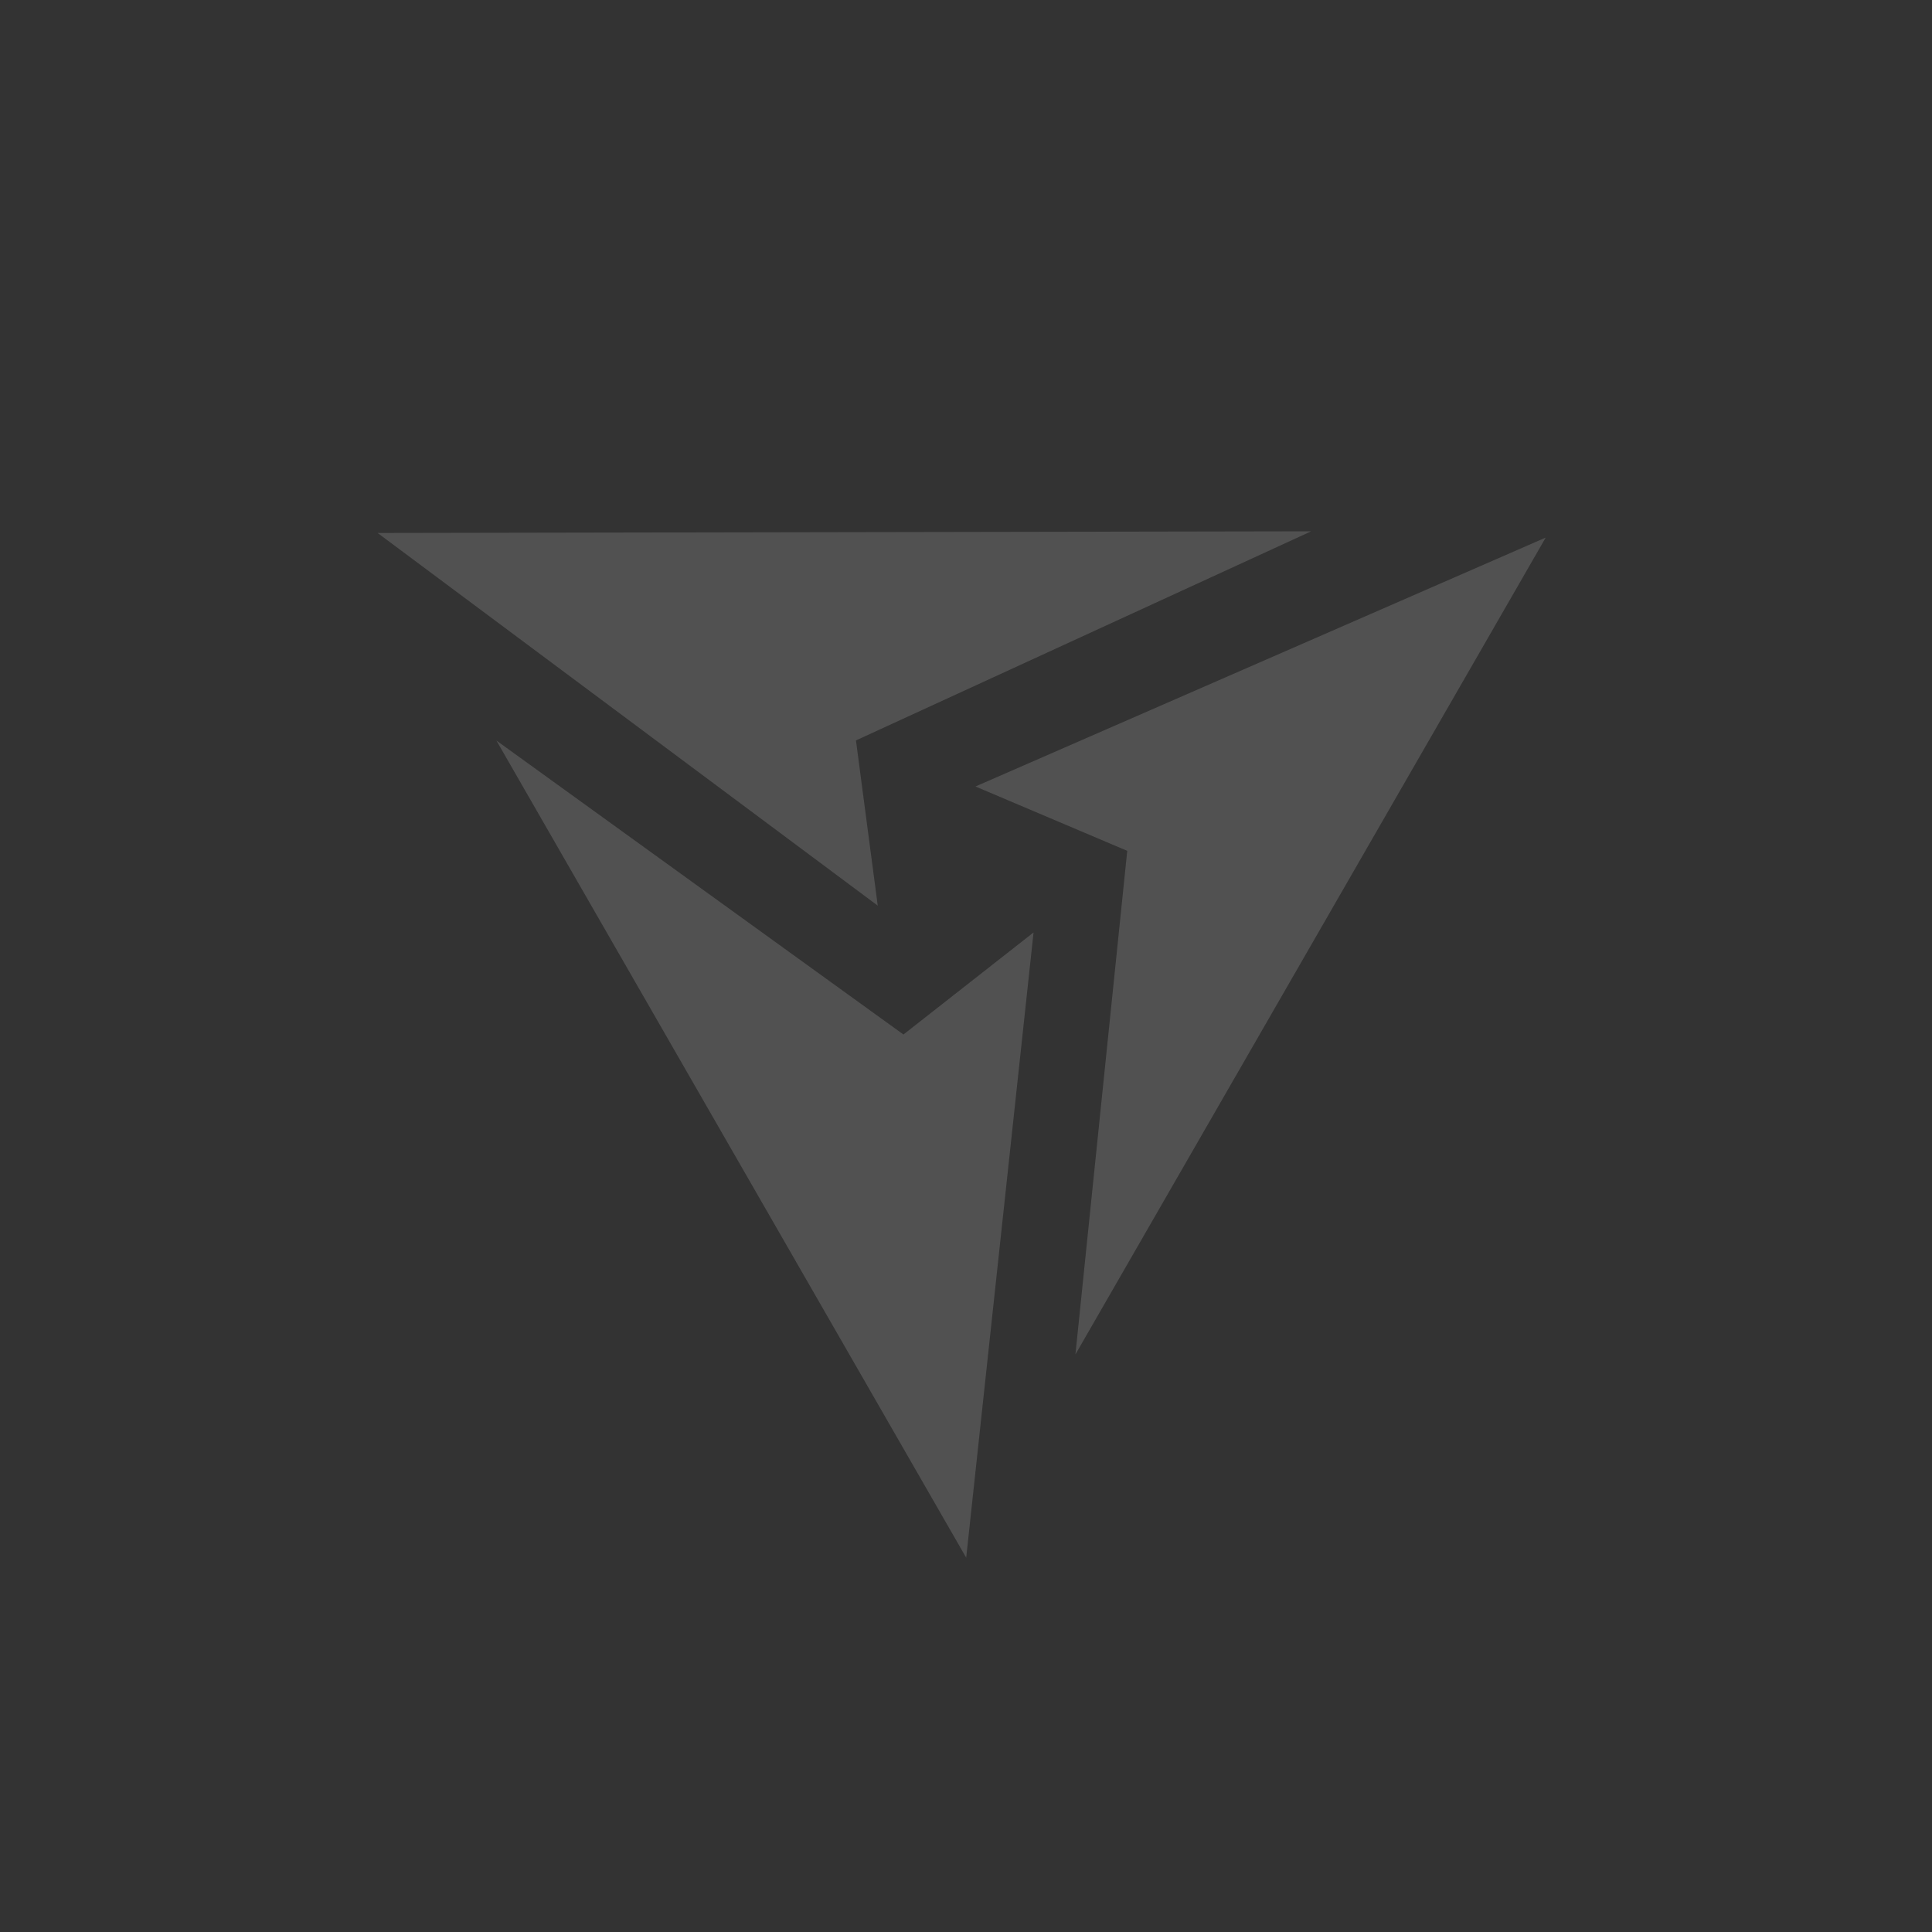 <svg width="160" height="160" viewBox="0 0 160 160" fill="none" xmlns="http://www.w3.org/2000/svg">
<rect x="0" y="0" width="160" height="160" fill="#333333" stroke="none"/>
<g opacity="0.15">
<path d="M128.009 44.52L80.785 65.133L93.354 70.463L89.063 112.166L128.009 44.52Z" fill="white"/>
<path d="M70.886 61.318L108.586 44L31.272 44.139L72.691 75.001L70.886 61.318Z" fill="white"/>
<path d="M41.111 61.33L80.016 129.001L85.594 77.223L74.819 85.674L41.111 61.33Z" fill="white"/>
</g>
</svg>
